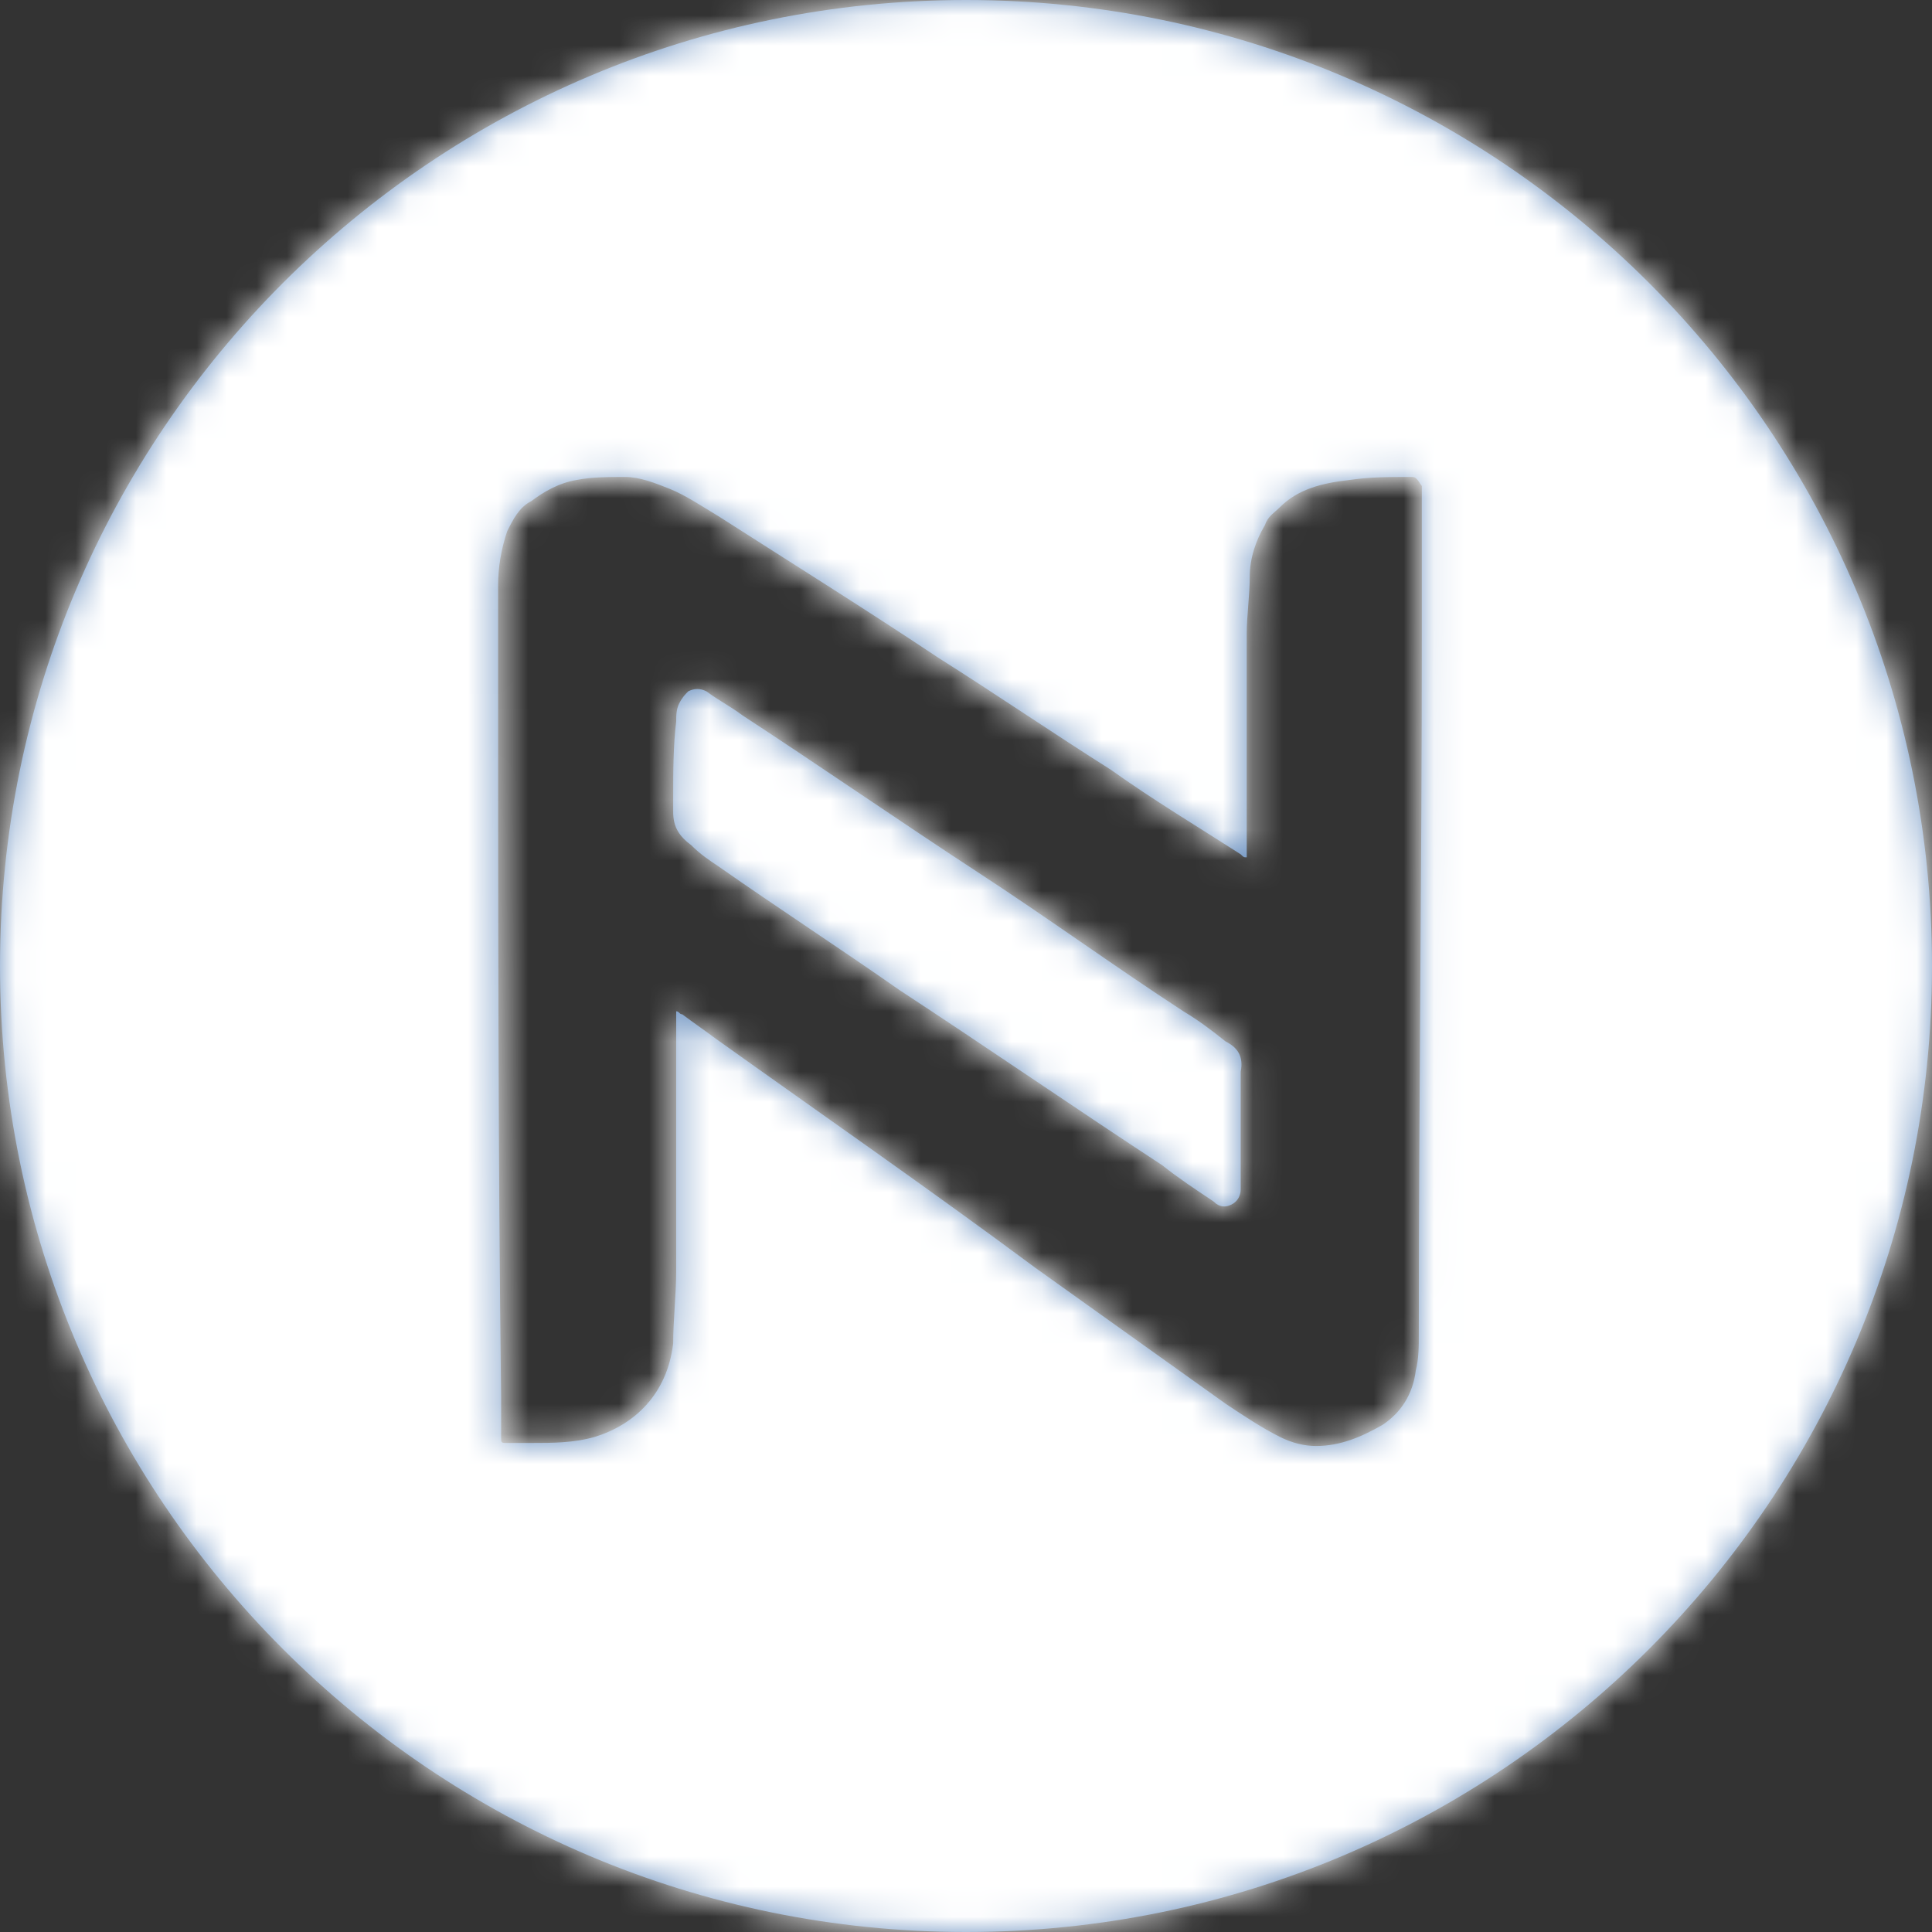<svg xmlns="http://www.w3.org/2000/svg" xmlns:xlink="http://www.w3.org/1999/xlink" width="64" height="64" viewBox="0 0 64 64">
    <rect x="0" y="0" width="64" height="64" fill="#333333" stroke="none"/>
    <defs>
        <path id="a" d="M32 64C14.327 64 0 49.673 0 32 0 14.327 14.327 0 32 0c17.673 0 32 14.327 32 32 0 17.673-14.327 32-32 32zm14.7-48.2c-.7 0-1.3 0-2 .1-.9.1-1.7.3-2.3.9-.2.2-.4.3-.5.6-.3.5-.5 1.1-.5 1.7 0 .6-.1 1.3-.1 1.9v7.4c-.1 0-.1 0-.2-.1-1.4-.9-2.9-1.8-4.3-2.8-1.9-1.2-3.8-2.5-5.7-3.7-2.4-1.6-4.8-3.1-7.3-4.7-.5-.3-1.1-.7-1.6-.9-.5-.2-1-.4-1.5-.4s-1.1 0-1.6.1c-.6.1-1.1.4-1.5.7-.4.2-.6.6-.8 1-.2.6-.3 1.2-.3 1.8v2.2c0 8.2 0 16.5.1 24.7v1.3c0 .2 0 .2.2.2h.8c.7 0 1.4 0 2.1-.2 1.3-.4 2.4-1.4 2.6-3.1 0-.8.1-1.6.1-2.4v-8.4-.2c.1 0 .1.1.2.1.4.3.7.5 1.1.8 3.5 2.5 7.1 5 10.6 7.6l6.3 4.5c.6.4 1.2.8 1.8 1.1.4.2.8.3 1.2.3.8 0 1.5-.3 2.2-.7.6-.4 1-1 1.1-1.8.1-.4.1-.8.1-1.2 0-7.7.1-15.4.1-23.2v-4.9c-.2-.3-.2-.3-.4-.3zm-5.6 23.6c0 .2-.1.4-.3.5-.2.1-.4.1-.6-.1-.6-.4-1.2-.8-1.7-1.2-2.9-1.9-5.8-3.9-8.7-5.8-2-1.4-4-2.7-6-4.1-.3-.2-.6-.4-.9-.7-.4-.3-.6-.6-.6-1.1v-.5c0-.8 0-1.7.1-2.5 0-.2 0-.4.1-.6.1-.2.2-.3.3-.4.2-.1.4-.1.6 0 .4.3.8.5 1.2.8 2.6 1.7 5.2 3.5 7.8 5.2 2.3 1.5 4.5 3.1 6.8 4.6.5.3.9.6 1.4 1 .4.2.6.5.5 1V39.4z"/>
    </defs>
    <g fill="none" fill-rule="evenodd">
        <mask id="b" fill="#fff">
            <use xlink:href="#a"/>
        </mask>
        <use fill="#6B91C0" fill-rule="nonzero" xlink:href="#a"/>
        <g fill="#FFF" mask="url(#b)">
            <path d="M0 0h64v64H0z"/>
        </g>
    </g>
</svg>
